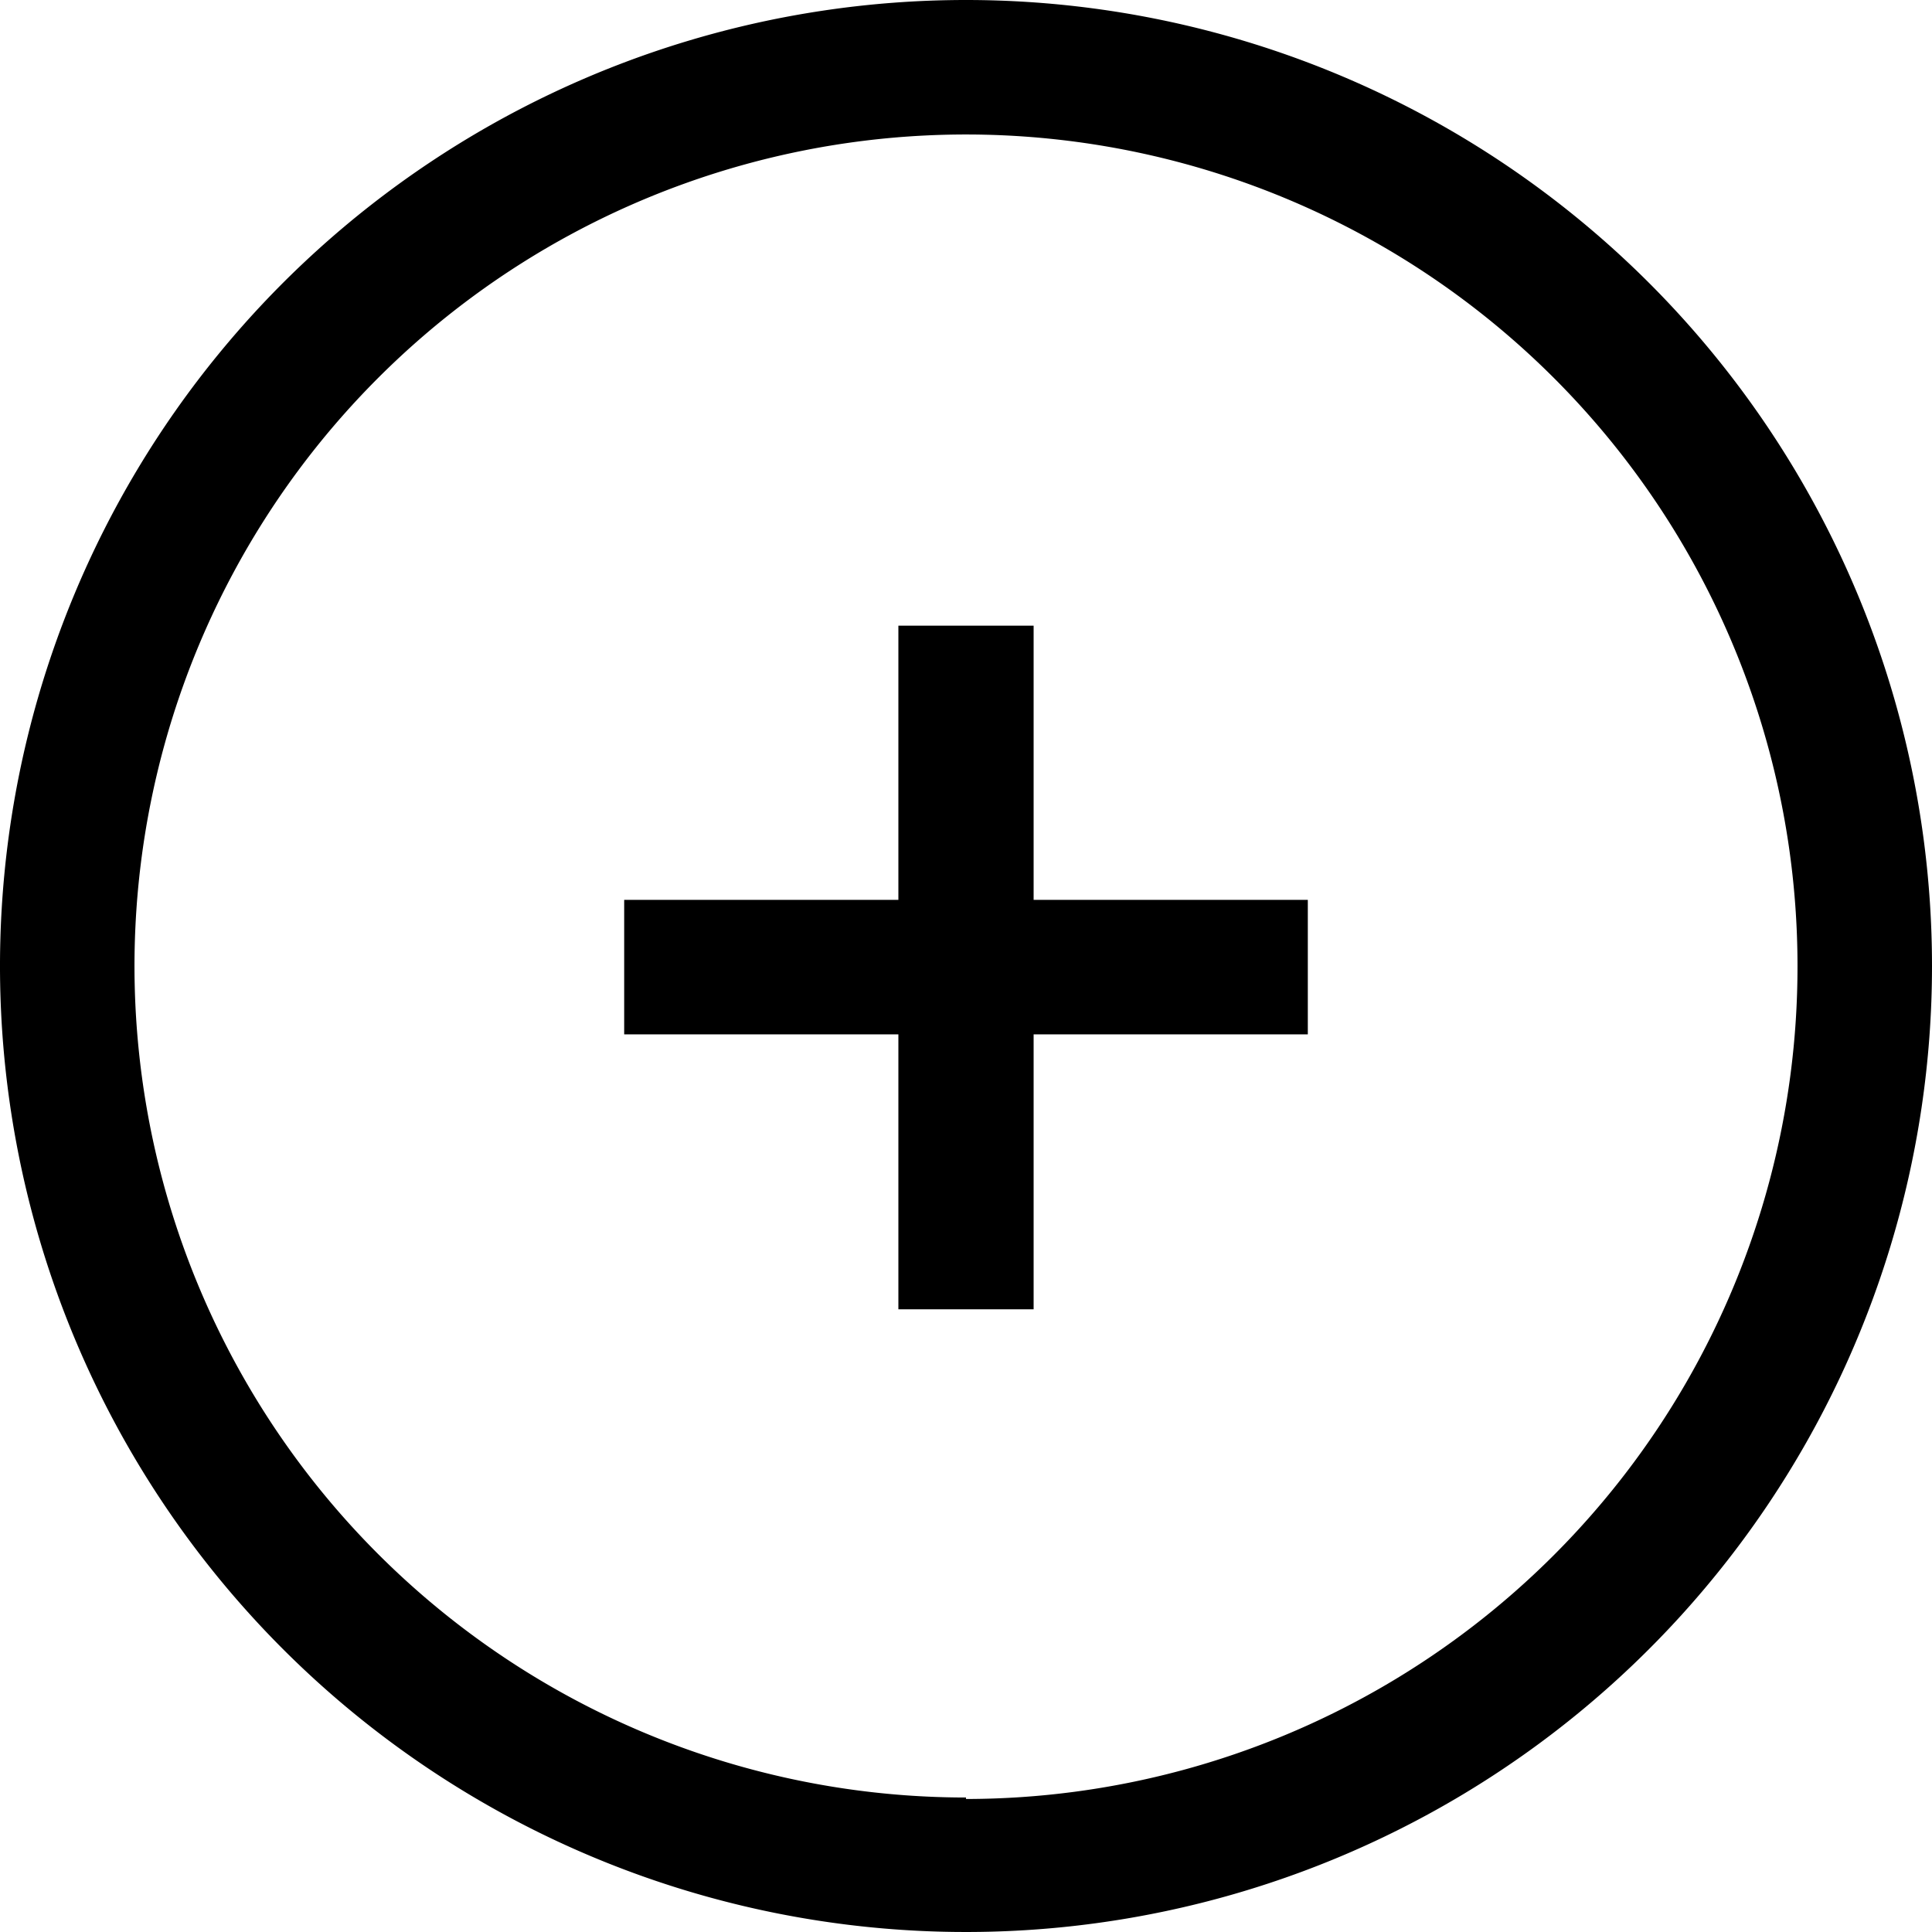 <svg id="Icons" xmlns="http://www.w3.org/2000/svg" viewBox="0 0 26 26"><title>accordion-plus</title><path d="M13,0A13,13,0,1,0,26,13,13,13,0,0,0,13,0Zm0,24.19A11.19,11.19,0,1,1,24.19,13,11.2,11.2,0,0,1,13,24.21Z"/><polygon points="13.91 8.42 12.09 8.42 12.09 12.11 8.4 12.11 8.4 13.92 12.09 13.92 12.09 17.62 13.91 17.62 13.91 13.92 17.6 13.92 17.6 12.11 13.91 12.11 13.91 8.42"/></svg>